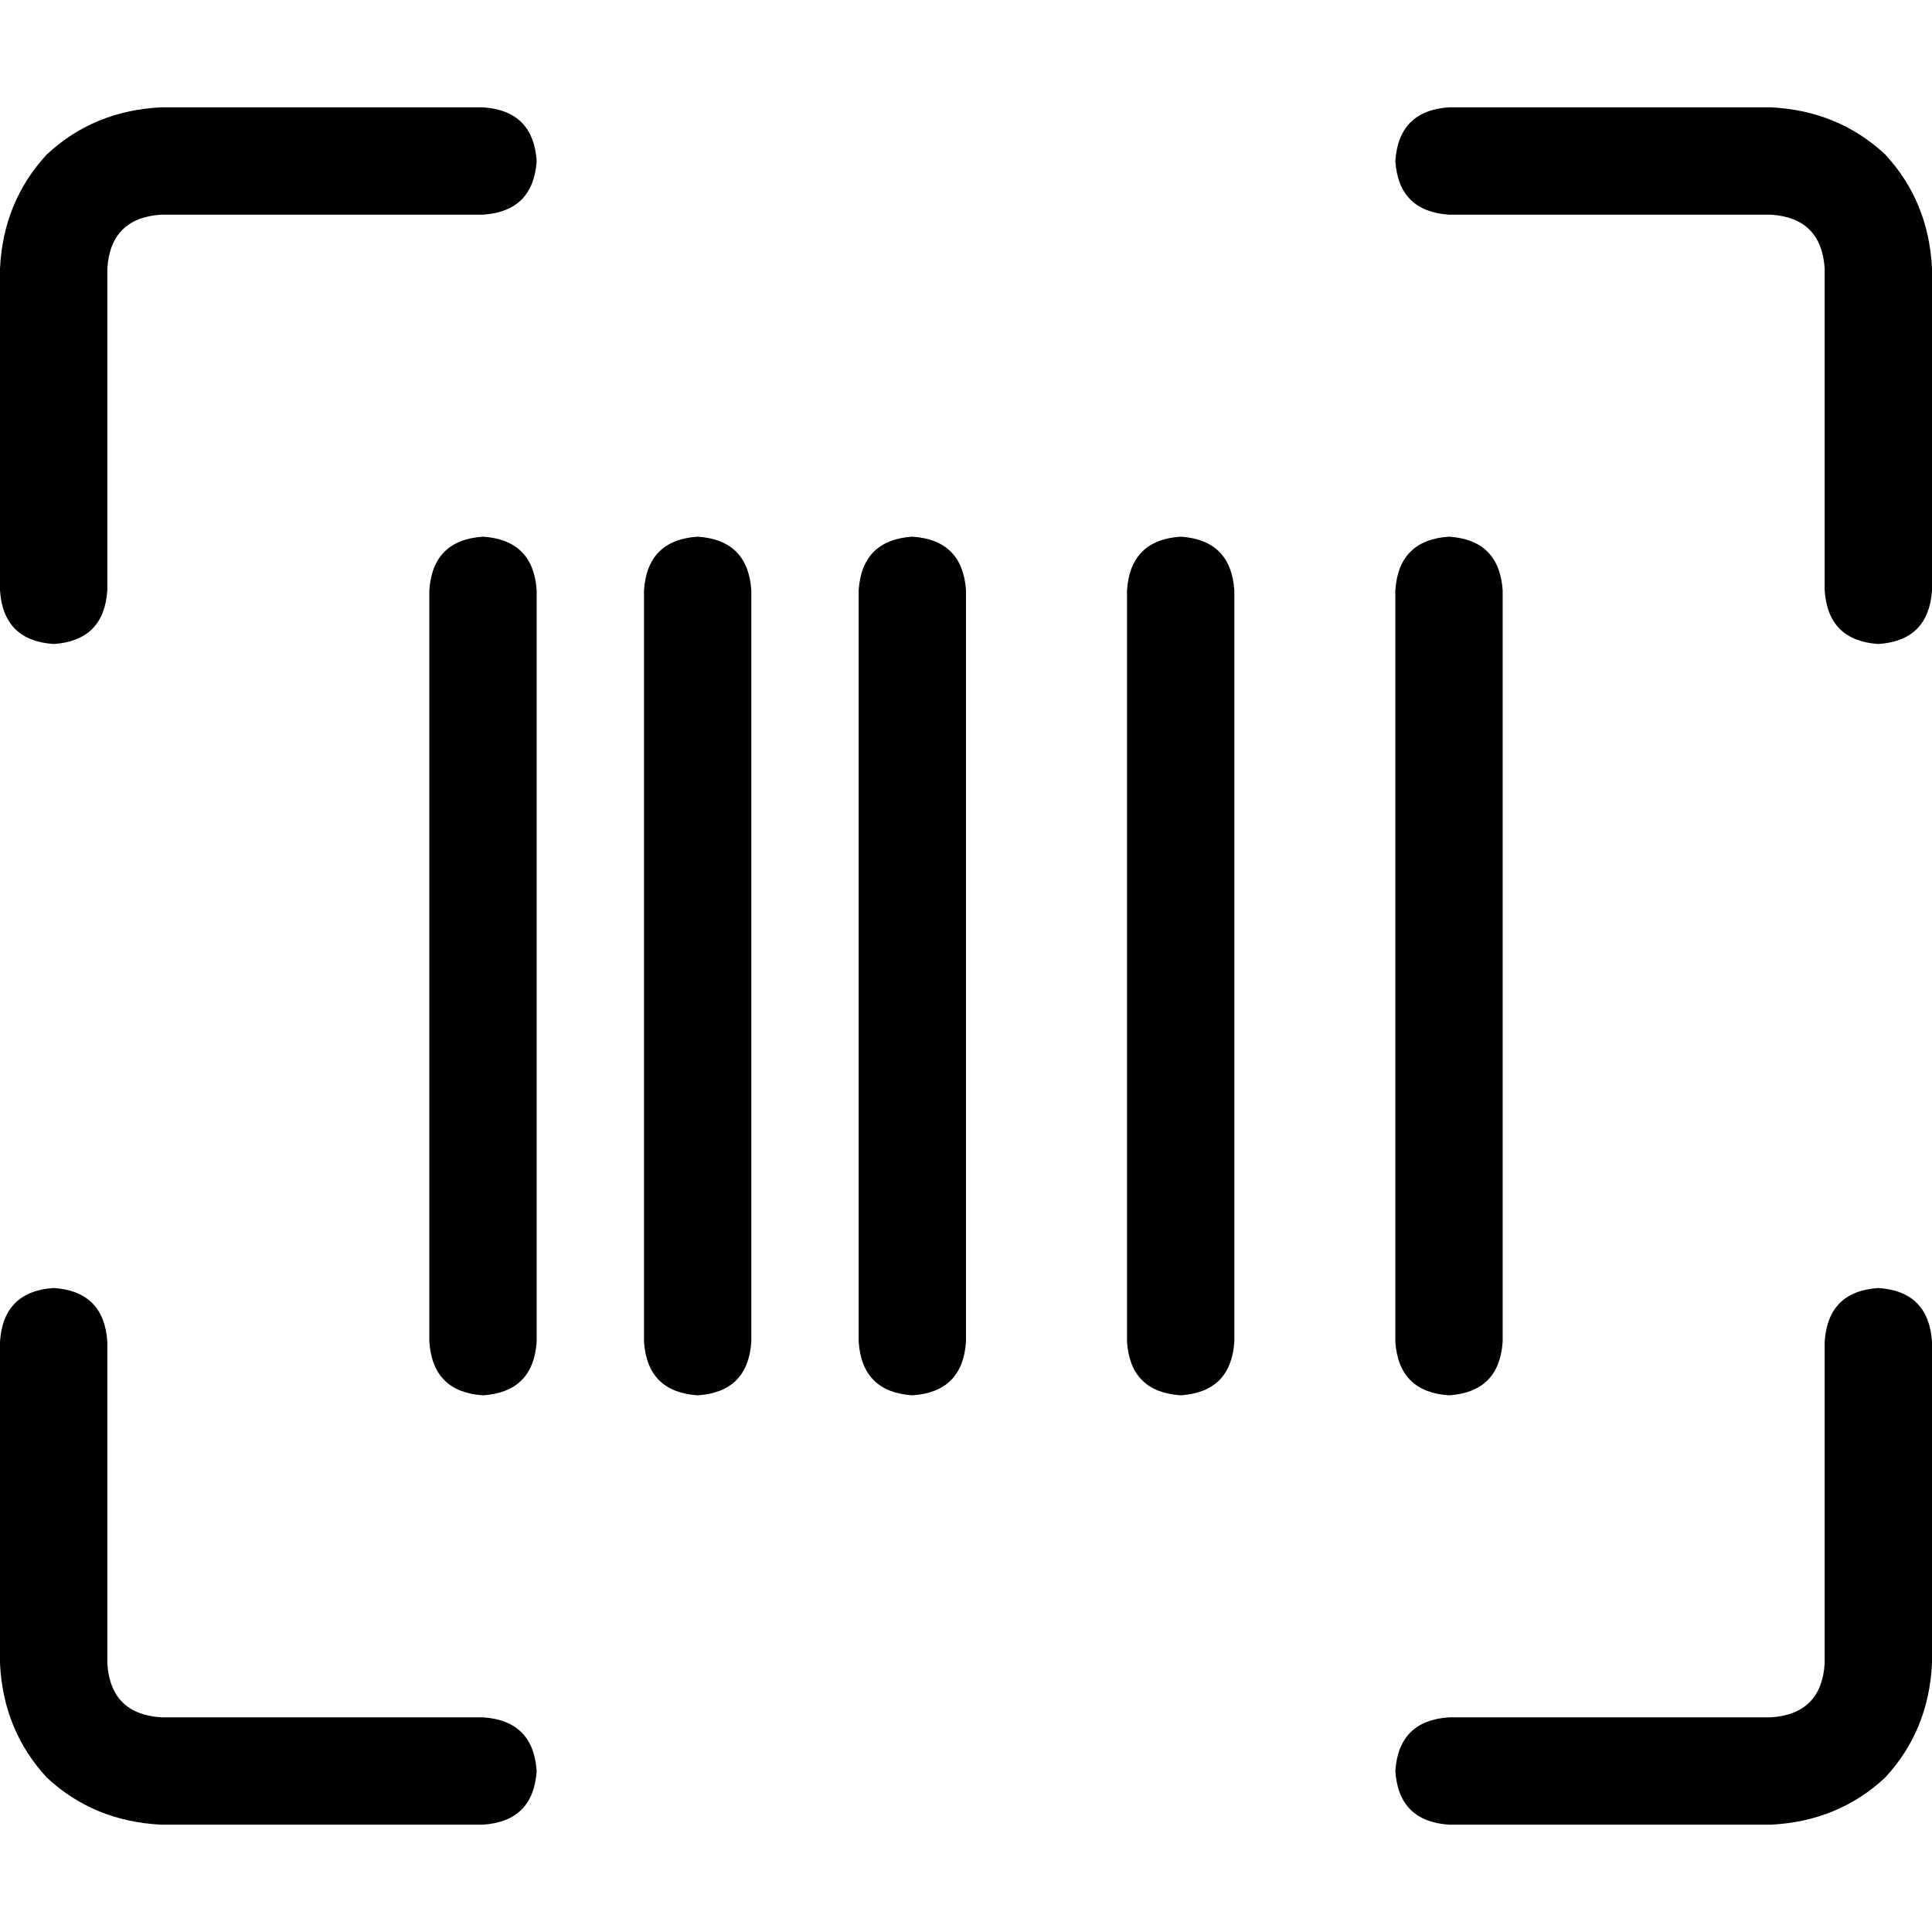 <svg xmlns="http://www.w3.org/2000/svg" viewBox="0 0 512 512">
  <path d="M 42.667 56.889 Q 29.333 57.778 28.444 71.111 L 28.444 156.444 Q 27.556 169.778 14.222 170.667 Q 0.889 169.778 0 156.444 L 0 71.111 Q 0.889 53.333 12.444 40.889 Q 24.889 29.333 42.667 28.444 L 128 28.444 Q 141.333 29.333 142.222 42.667 Q 141.333 56 128 56.889 L 42.667 56.889 L 42.667 56.889 Z M 128 142.222 Q 141.333 143.111 142.222 156.444 L 142.222 355.556 Q 141.333 368.889 128 369.778 Q 114.667 368.889 113.778 355.556 L 113.778 156.444 Q 114.667 143.111 128 142.222 L 128 142.222 Z M 170.667 156.444 Q 171.556 143.111 184.889 142.222 Q 198.222 143.111 199.111 156.444 L 199.111 355.556 Q 198.222 368.889 184.889 369.778 Q 171.556 368.889 170.667 355.556 L 170.667 156.444 L 170.667 156.444 Z M 369.778 156.444 Q 370.667 143.111 384 142.222 Q 397.333 143.111 398.222 156.444 L 398.222 355.556 Q 397.333 368.889 384 369.778 Q 370.667 368.889 369.778 355.556 L 369.778 156.444 L 369.778 156.444 Z M 241.778 142.222 Q 255.111 143.111 256 156.444 L 256 355.556 Q 255.111 368.889 241.778 369.778 Q 228.444 368.889 227.556 355.556 L 227.556 156.444 Q 228.444 143.111 241.778 142.222 L 241.778 142.222 Z M 298.667 156.444 Q 299.556 143.111 312.889 142.222 Q 326.222 143.111 327.111 156.444 L 327.111 355.556 Q 326.222 368.889 312.889 369.778 Q 299.556 368.889 298.667 355.556 L 298.667 156.444 L 298.667 156.444 Z M 483.556 71.111 Q 482.667 57.778 469.333 56.889 L 384 56.889 Q 370.667 56 369.778 42.667 Q 370.667 29.333 384 28.444 L 469.333 28.444 Q 487.111 29.333 499.556 40.889 Q 511.111 53.333 512 71.111 L 512 156.444 Q 511.111 169.778 497.778 170.667 Q 484.444 169.778 483.556 156.444 L 483.556 71.111 L 483.556 71.111 Z M 42.667 455.111 L 128 455.111 Q 141.333 456 142.222 469.333 Q 141.333 482.667 128 483.556 L 42.667 483.556 Q 24.889 482.667 12.444 471.111 Q 0.889 458.667 0 440.889 L 0 355.556 Q 0.889 342.222 14.222 341.333 Q 27.556 342.222 28.444 355.556 L 28.444 440.889 Q 29.333 454.222 42.667 455.111 L 42.667 455.111 Z M 483.556 440.889 L 483.556 355.556 Q 484.444 342.222 497.778 341.333 Q 511.111 342.222 512 355.556 L 512 440.889 Q 511.111 458.667 499.556 471.111 Q 487.111 482.667 469.333 483.556 L 384 483.556 Q 370.667 482.667 369.778 469.333 Q 370.667 456 384 455.111 L 469.333 455.111 Q 482.667 454.222 483.556 440.889 L 483.556 440.889 Z" />
</svg>